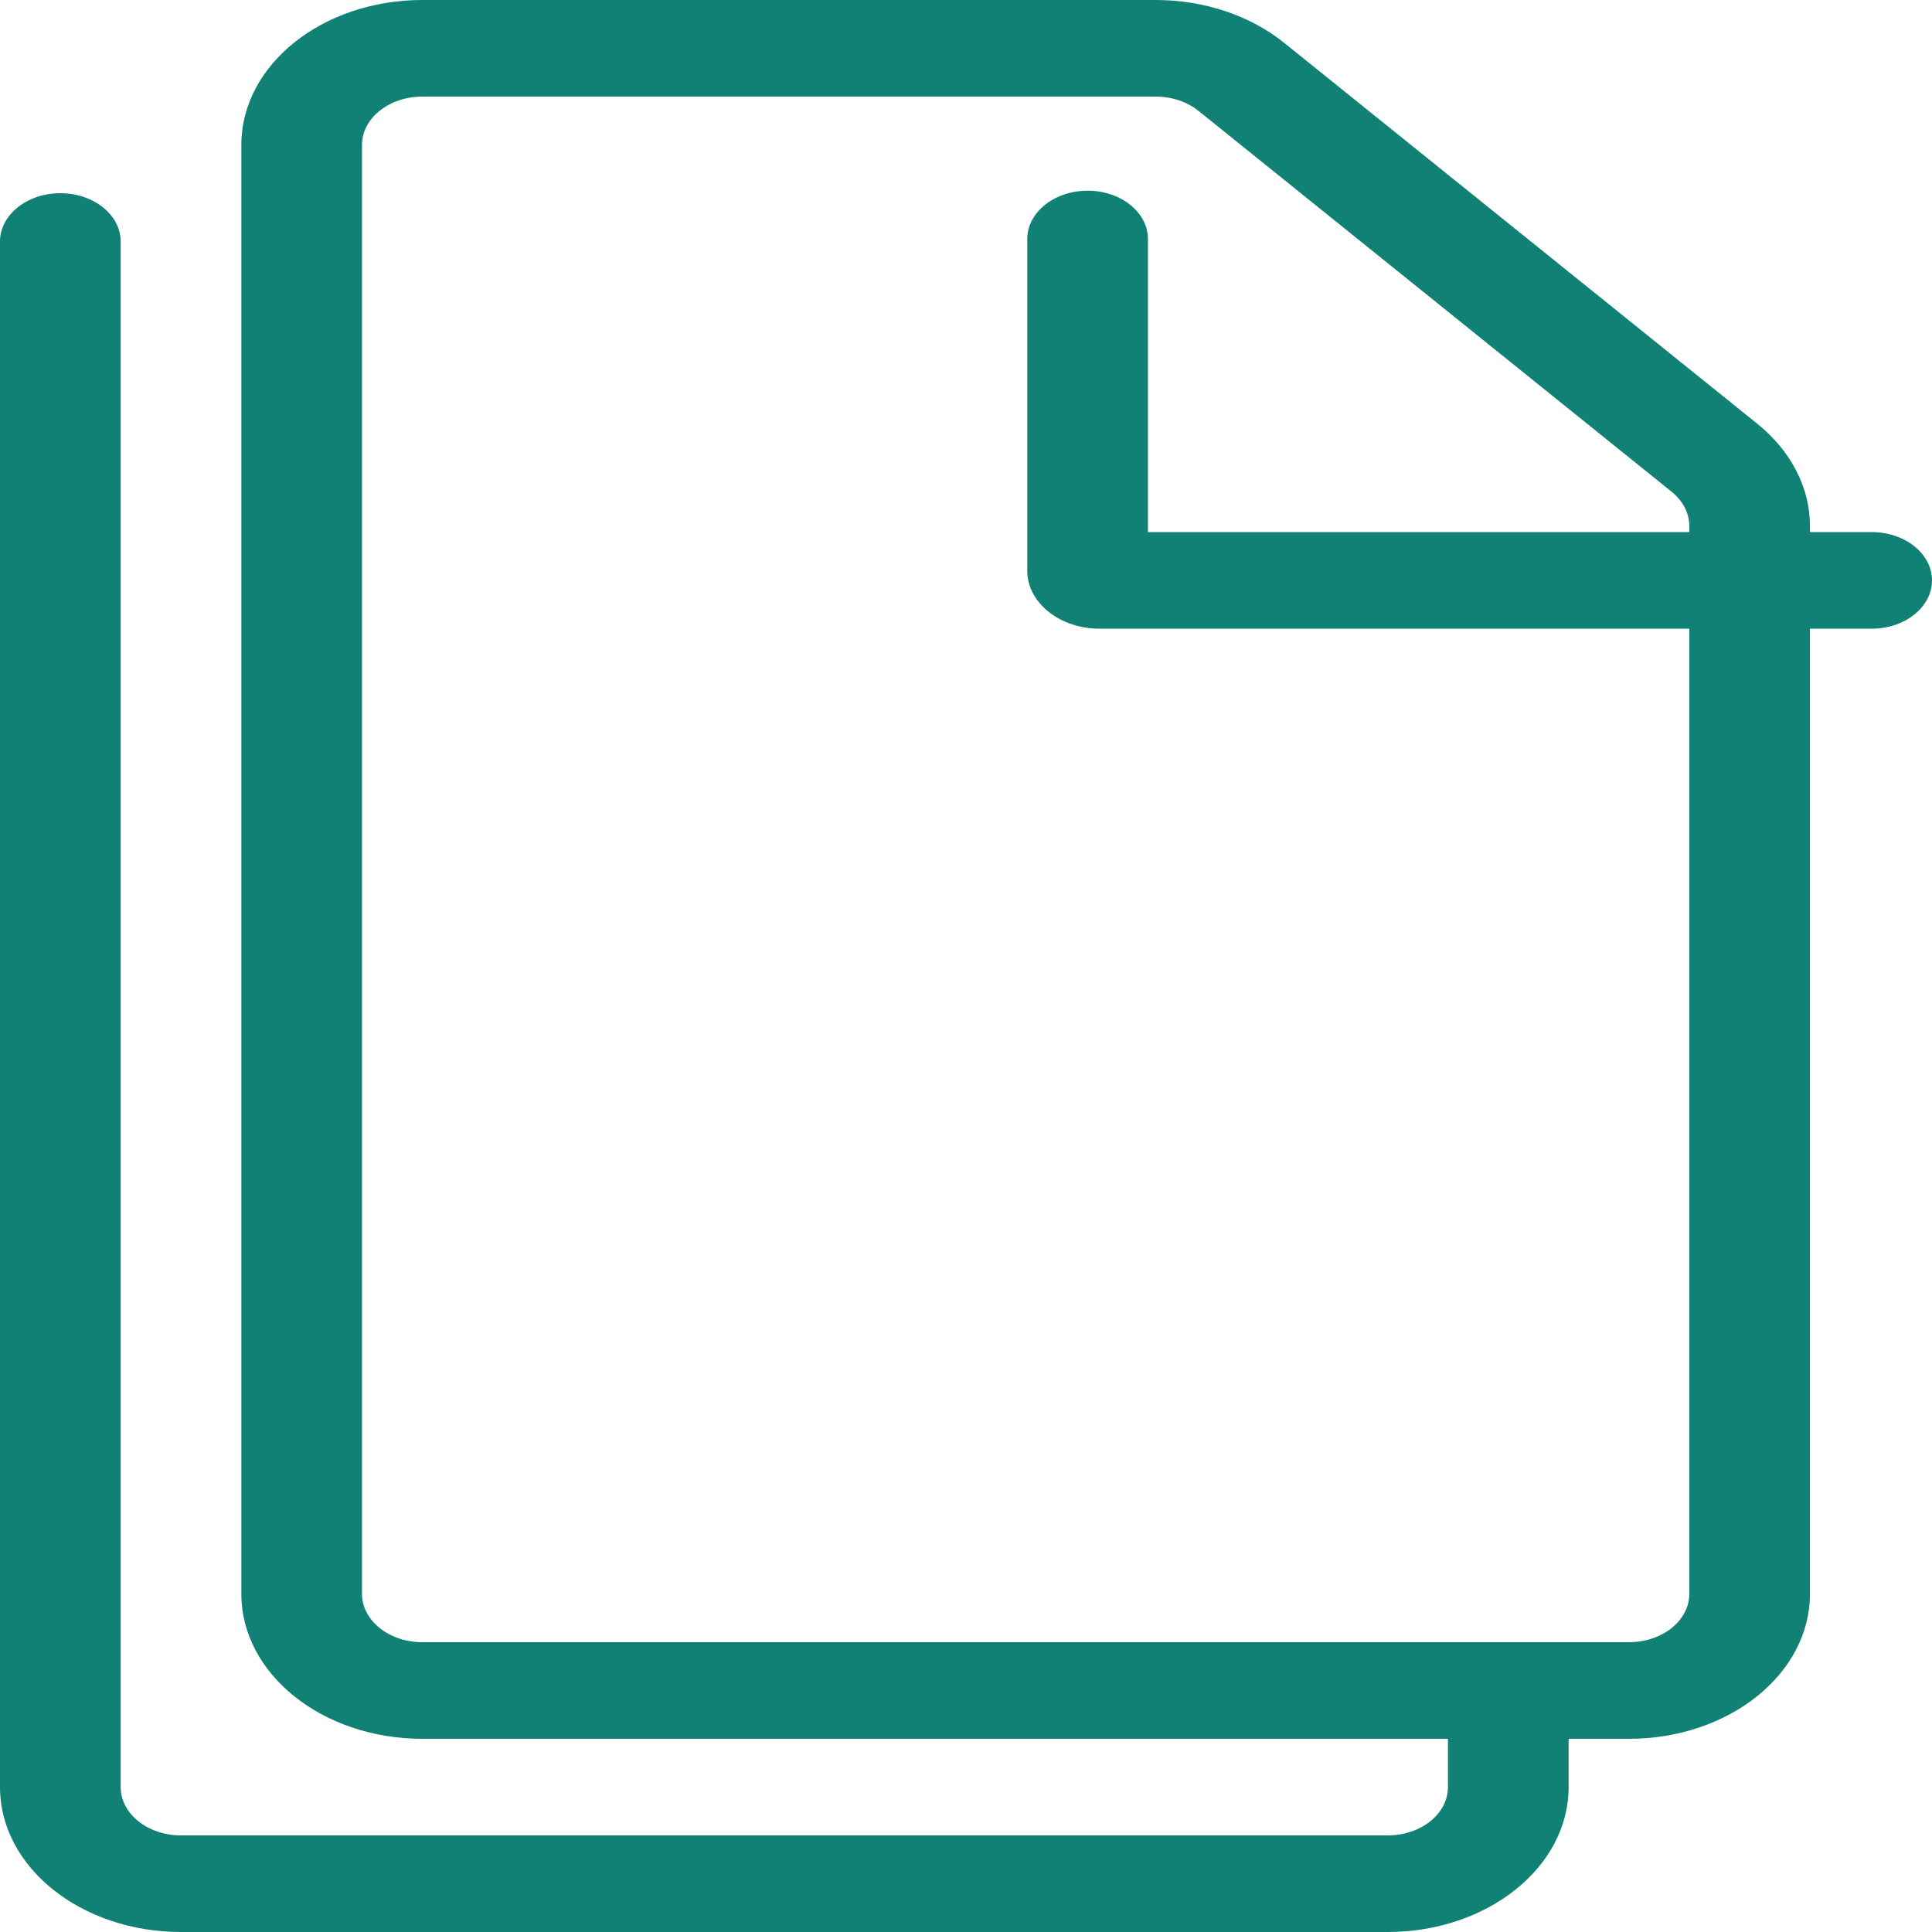 <svg width="24" height="24" viewBox="0 0 24 24" fill="none" xmlns="http://www.w3.org/2000/svg">
<path fill-rule="evenodd" clip-rule="evenodd" d="M15.951 0.531C15.528 0.191 14.955 0 14.357 0H5.246C4.005 0 2.998 0.806 2.998 1.8V19.8C2.998 20.794 4.005 21.6 5.246 21.6H17.987V22.2C17.987 22.532 17.652 22.8 17.237 22.8H2.248C1.835 22.8 1.499 22.531 1.499 22.2V3C1.499 2.669 1.163 2.4 0.749 2.4C0.336 2.4 0 2.669 0 3V22.2C0 23.194 1.007 24 2.248 24H17.237C18.48 24 19.486 23.194 19.486 22.2V21.6H20.235C21.478 21.6 22.484 20.794 22.484 19.8V7.81H23.25C23.665 7.81 24 7.541 24 7.21C24 6.878 23.665 6.61 23.25 6.61H22.484V6.533C22.484 6.058 22.249 5.603 21.831 5.265L15.951 0.531ZM14.26 6.61H20.985V6.533C20.985 6.375 20.906 6.223 20.767 6.11L14.888 1.377C14.747 1.264 14.556 1.2 14.357 1.2H5.246C4.833 1.2 4.497 1.469 4.497 1.8V19.8C4.497 20.131 4.833 20.4 5.246 20.4H20.235C20.65 20.4 20.985 20.131 20.985 19.8V7.81H13.662C13.166 7.81 12.761 7.488 12.761 7.09V2.969C12.761 2.638 13.097 2.369 13.511 2.369C13.925 2.369 14.26 2.638 14.26 2.969V6.61Z" fill="#128175"/>
</svg>
